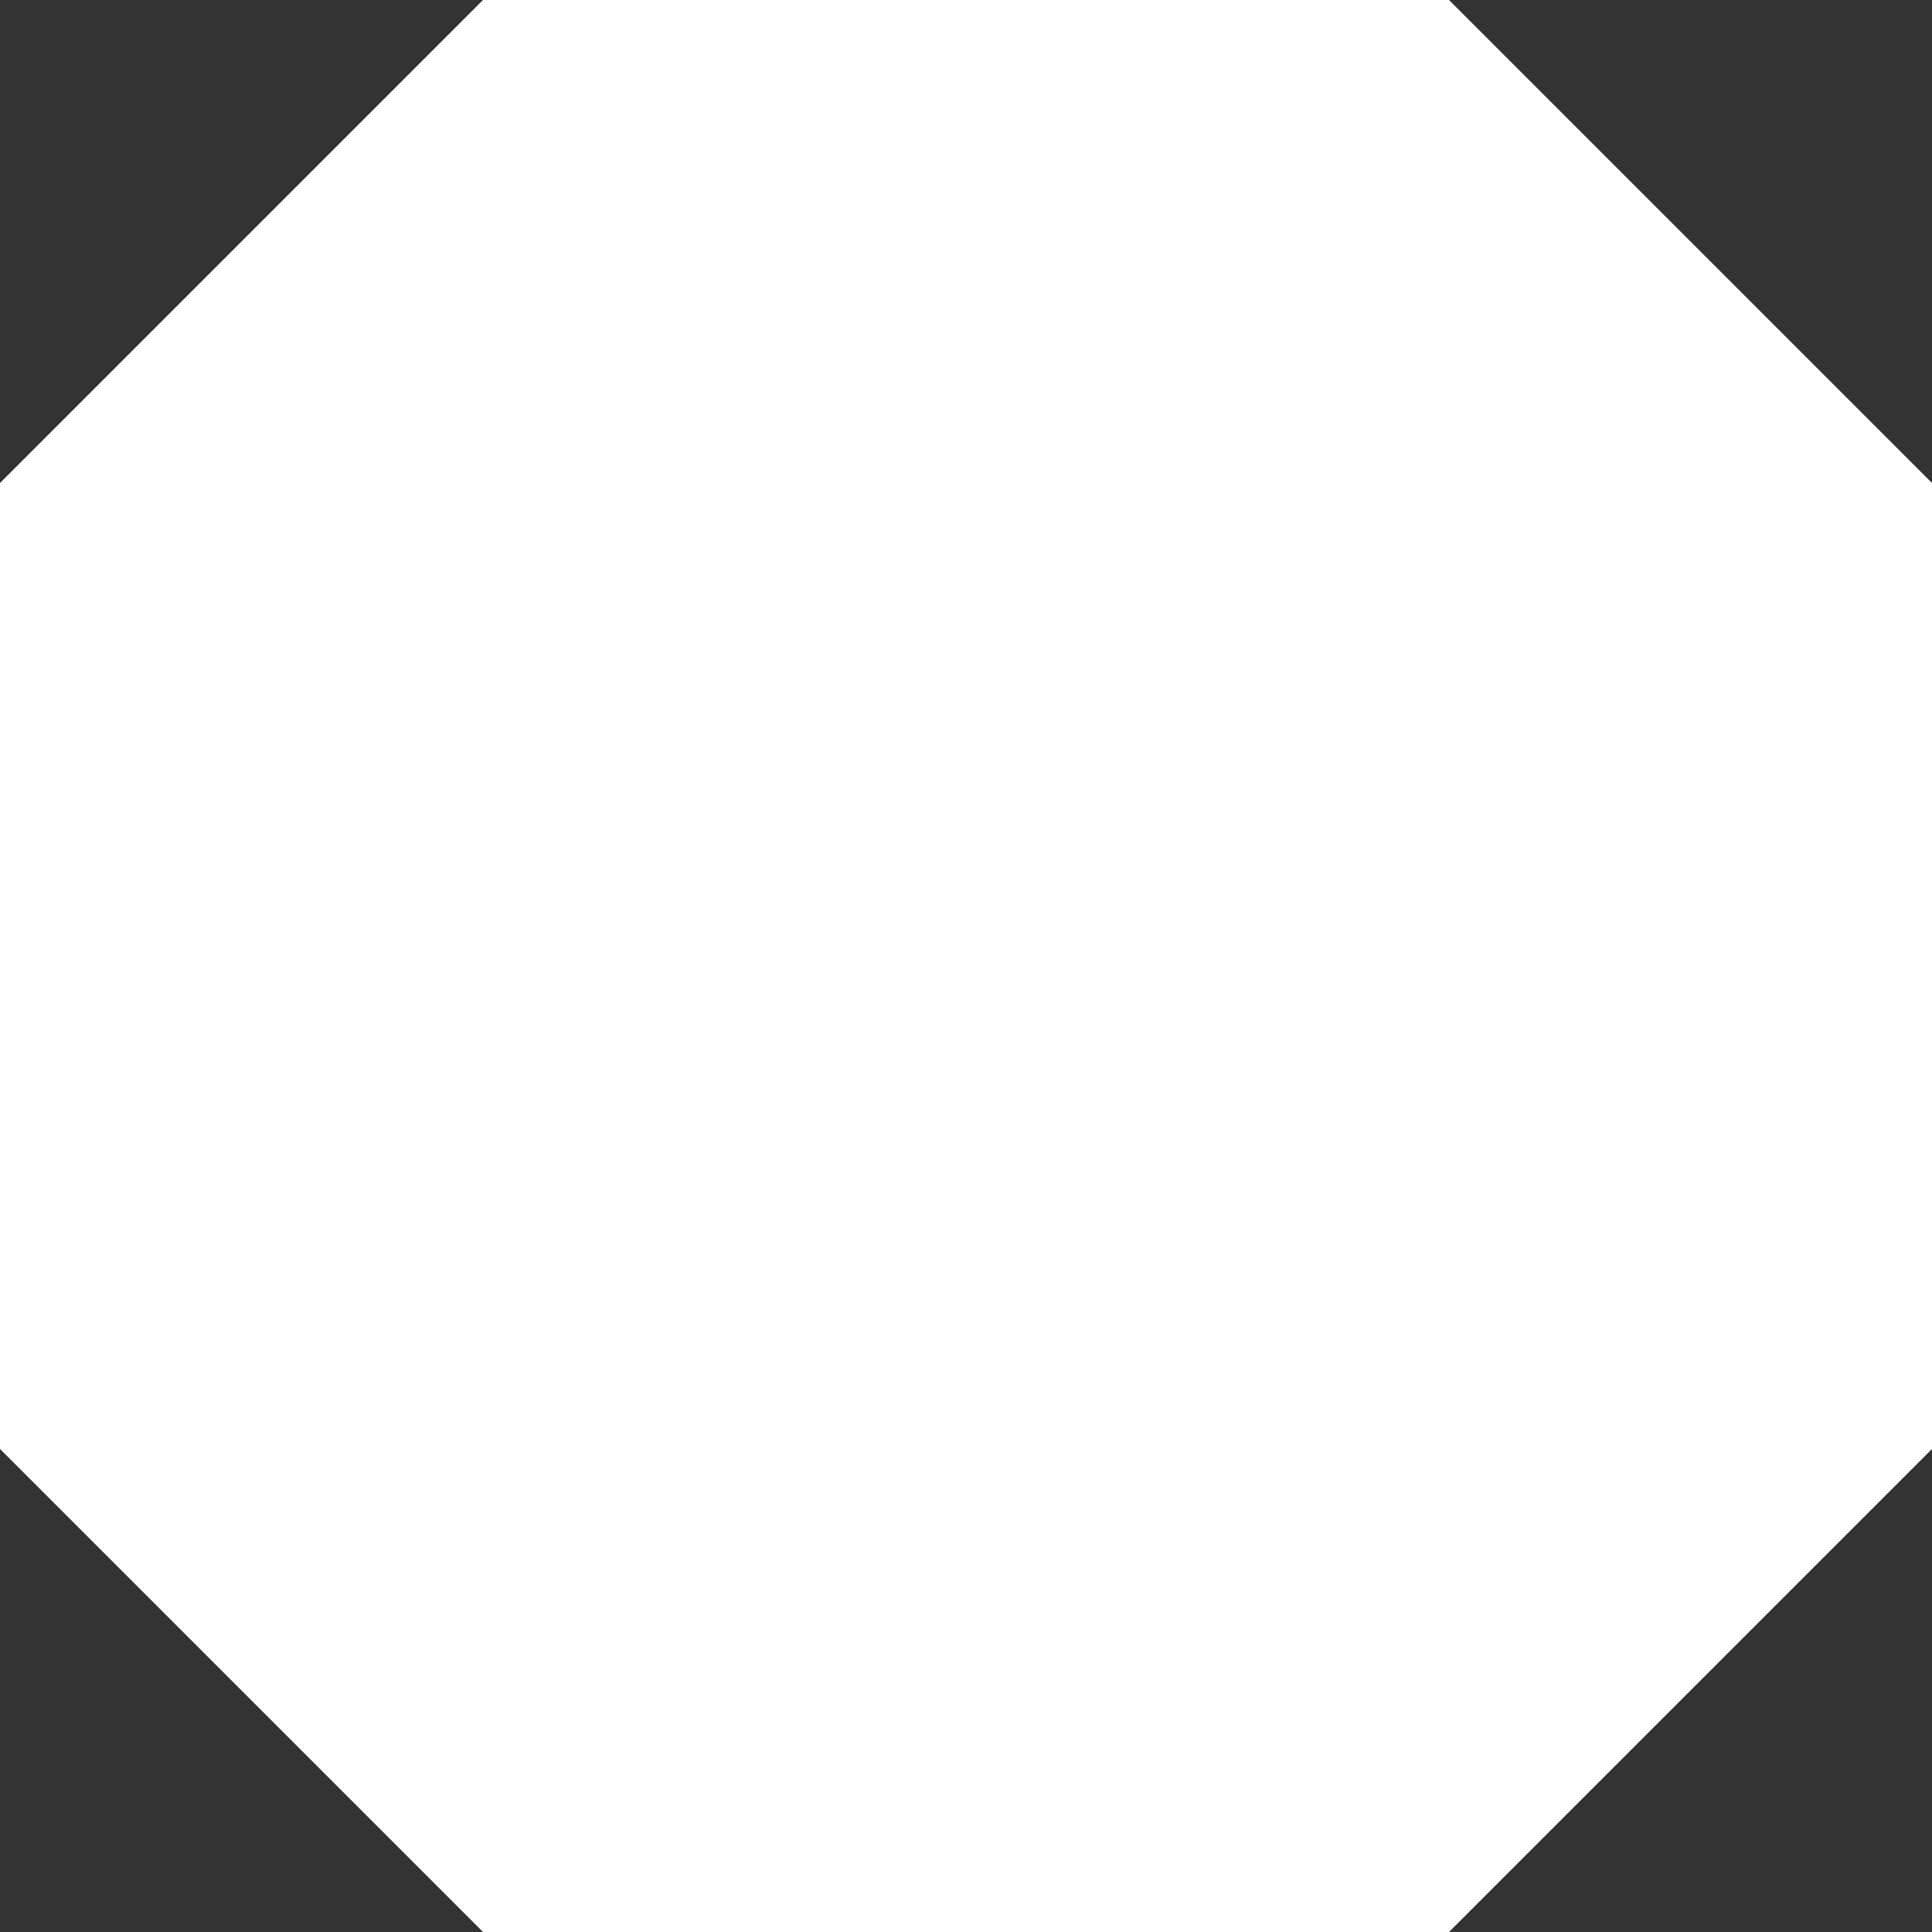 <svg width="75" height="75" viewBox="0 0 75 75" fill="none" xmlns="http://www.w3.org/2000/svg">
<rect x="0" y="0" width="75" height="75" fill="#333333" stroke="none"/>
<path d="M56.25 0H18.75L0 18.75V56.25L18.75 75H56.25L75 56.25V18.75L56.25 0Z" fill="white"/>
</svg>
